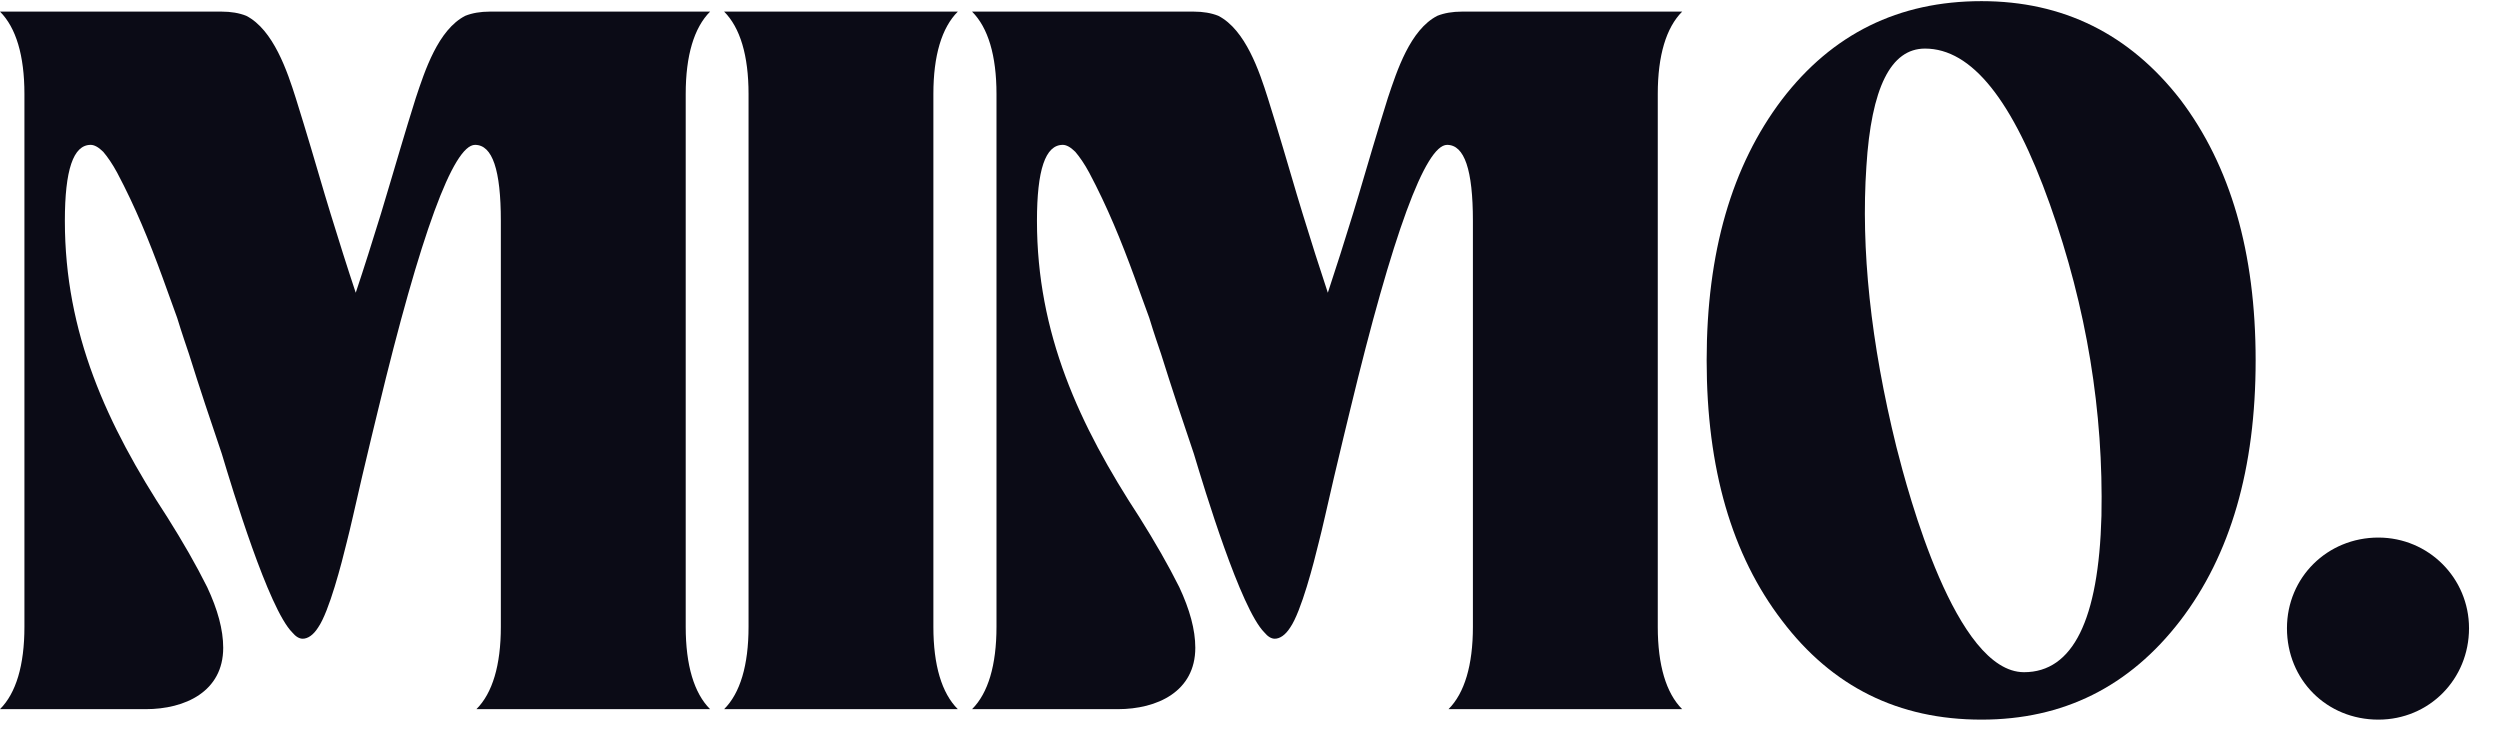 <svg width="74" height="22" viewBox="0 0 74 22" fill="none" xmlns="http://www.w3.org/2000/svg">
<path d="M0.723 2.78C0.723 1.645 0.475 0.819 0 0.344H6.566C6.834 0.344 7.082 0.385 7.289 0.468C8.094 0.881 8.507 2.12 8.755 2.904C8.92 3.42 9.064 3.916 9.209 4.391C9.353 4.866 9.539 5.526 9.787 6.332C10.035 7.137 10.282 7.922 10.53 8.665C10.778 7.922 11.026 7.137 11.274 6.332C11.521 5.526 11.707 4.866 11.852 4.391C11.996 3.916 12.141 3.42 12.306 2.904C12.574 2.099 12.967 0.881 13.772 0.468C13.978 0.385 14.226 0.344 14.495 0.344H21.019C20.544 0.819 20.297 1.645 20.297 2.78V18.555C20.297 19.691 20.544 20.517 21.019 20.991H14.102C14.577 20.517 14.825 19.691 14.825 18.555V6.538C14.825 5.031 14.577 4.288 14.061 4.288C13.421 4.288 12.45 6.91 11.191 12.134C11.088 12.567 10.922 13.228 10.716 14.116C10.51 15.004 10.365 15.664 10.262 16.057C10.117 16.655 9.746 18.101 9.415 18.576C9.271 18.803 9.106 18.906 8.961 18.906C8.858 18.906 8.755 18.844 8.651 18.72C7.949 18.018 6.876 14.467 6.566 13.434C6.236 12.464 5.905 11.473 5.595 10.482C5.513 10.234 5.389 9.883 5.244 9.408C5.079 8.954 4.935 8.562 4.811 8.211C4.419 7.137 4.006 6.125 3.469 5.113C3.324 4.845 3.18 4.639 3.056 4.494C2.911 4.35 2.787 4.288 2.684 4.288C2.168 4.288 1.92 5.031 1.92 6.538C1.92 9.862 3.159 12.567 4.955 15.313C5.41 16.036 5.802 16.717 6.132 17.378C6.442 18.039 6.607 18.638 6.607 19.174C6.607 20.475 5.472 20.991 4.315 20.991H0C0.475 20.517 0.723 19.691 0.723 18.555V2.78Z" fill="#0B0B16"/>
<path d="M21.434 20.991C21.909 20.517 22.157 19.691 22.157 18.555V2.78C22.157 1.645 21.909 0.819 21.434 0.344H28.351C27.876 0.819 27.628 1.645 27.628 2.78V18.555C27.628 19.691 27.876 20.517 28.351 20.991H21.434Z" fill="#0B0B16"/>
<path d="M29.496 2.78C29.496 1.645 29.248 0.819 28.773 0.344H35.339C35.608 0.344 35.855 0.385 36.062 0.468C36.867 0.881 37.28 2.12 37.528 2.904C37.693 3.42 37.838 3.916 37.982 4.391C38.127 4.866 38.312 5.526 38.56 6.332C38.808 7.137 39.056 7.922 39.304 8.665C39.551 7.922 39.799 7.137 40.047 6.332C40.295 5.526 40.48 4.866 40.625 4.391C40.77 3.916 40.914 3.42 41.079 2.904C41.348 2.099 41.74 0.881 42.545 0.468C42.752 0.385 42.999 0.344 43.268 0.344H49.792C49.318 0.819 49.07 1.645 49.07 2.78V18.555C49.07 19.691 49.318 20.517 49.792 20.991H42.876C43.35 20.517 43.598 19.691 43.598 18.555V6.538C43.598 5.031 43.35 4.288 42.834 4.288C42.194 4.288 41.224 6.91 39.964 12.134C39.861 12.567 39.696 13.228 39.489 14.116C39.283 15.004 39.138 15.664 39.035 16.057C38.891 16.655 38.519 18.101 38.189 18.576C38.044 18.803 37.879 18.906 37.734 18.906C37.631 18.906 37.528 18.844 37.425 18.72C36.723 18.018 35.649 14.467 35.339 13.434C35.009 12.464 34.679 11.473 34.369 10.482C34.286 10.234 34.162 9.883 34.018 9.408C33.853 8.954 33.708 8.562 33.584 8.211C33.192 7.137 32.779 6.125 32.242 5.113C32.098 4.845 31.953 4.639 31.829 4.494C31.685 4.35 31.561 4.288 31.458 4.288C30.941 4.288 30.694 5.031 30.694 6.538C30.694 9.862 31.933 12.567 33.729 15.313C34.183 16.036 34.575 16.717 34.906 17.378C35.215 18.039 35.381 18.638 35.381 19.174C35.381 20.475 34.245 20.991 33.089 20.991H28.773C29.248 20.517 29.496 19.691 29.496 18.555V2.78Z" fill="#0B0B16"/>
<path d="M56.98 1.438C55.968 1.438 55.39 2.594 55.245 4.928C55.08 7.364 55.369 10.131 56.133 13.228C56.484 14.611 57.888 19.897 59.912 19.897C61.357 19.897 62.121 18.349 62.203 15.272C62.265 12.196 61.77 9.119 60.675 6.043C59.581 2.966 58.363 1.438 56.98 1.438ZM50.517 10.668C50.517 7.467 51.26 4.907 52.747 2.945C54.233 1.005 56.195 0.034 58.652 0.034C61.068 0.034 63.029 1.005 64.537 2.945C66.023 4.907 66.767 7.467 66.767 10.668C66.767 13.868 66.023 16.428 64.537 18.369C63.029 20.331 61.068 21.301 58.652 21.301C56.195 21.301 54.233 20.331 52.747 18.369C51.26 16.428 50.517 13.868 50.517 10.668Z" fill="#0B0B16"/>
<path d="M67.694 18.596C67.694 17.089 68.891 15.912 70.399 15.912C71.885 15.912 73.083 17.11 73.083 18.596C73.083 20.104 71.906 21.301 70.399 21.301C68.871 21.301 67.694 20.124 67.694 18.596Z" fill="#0B0B16"/>
</svg>
